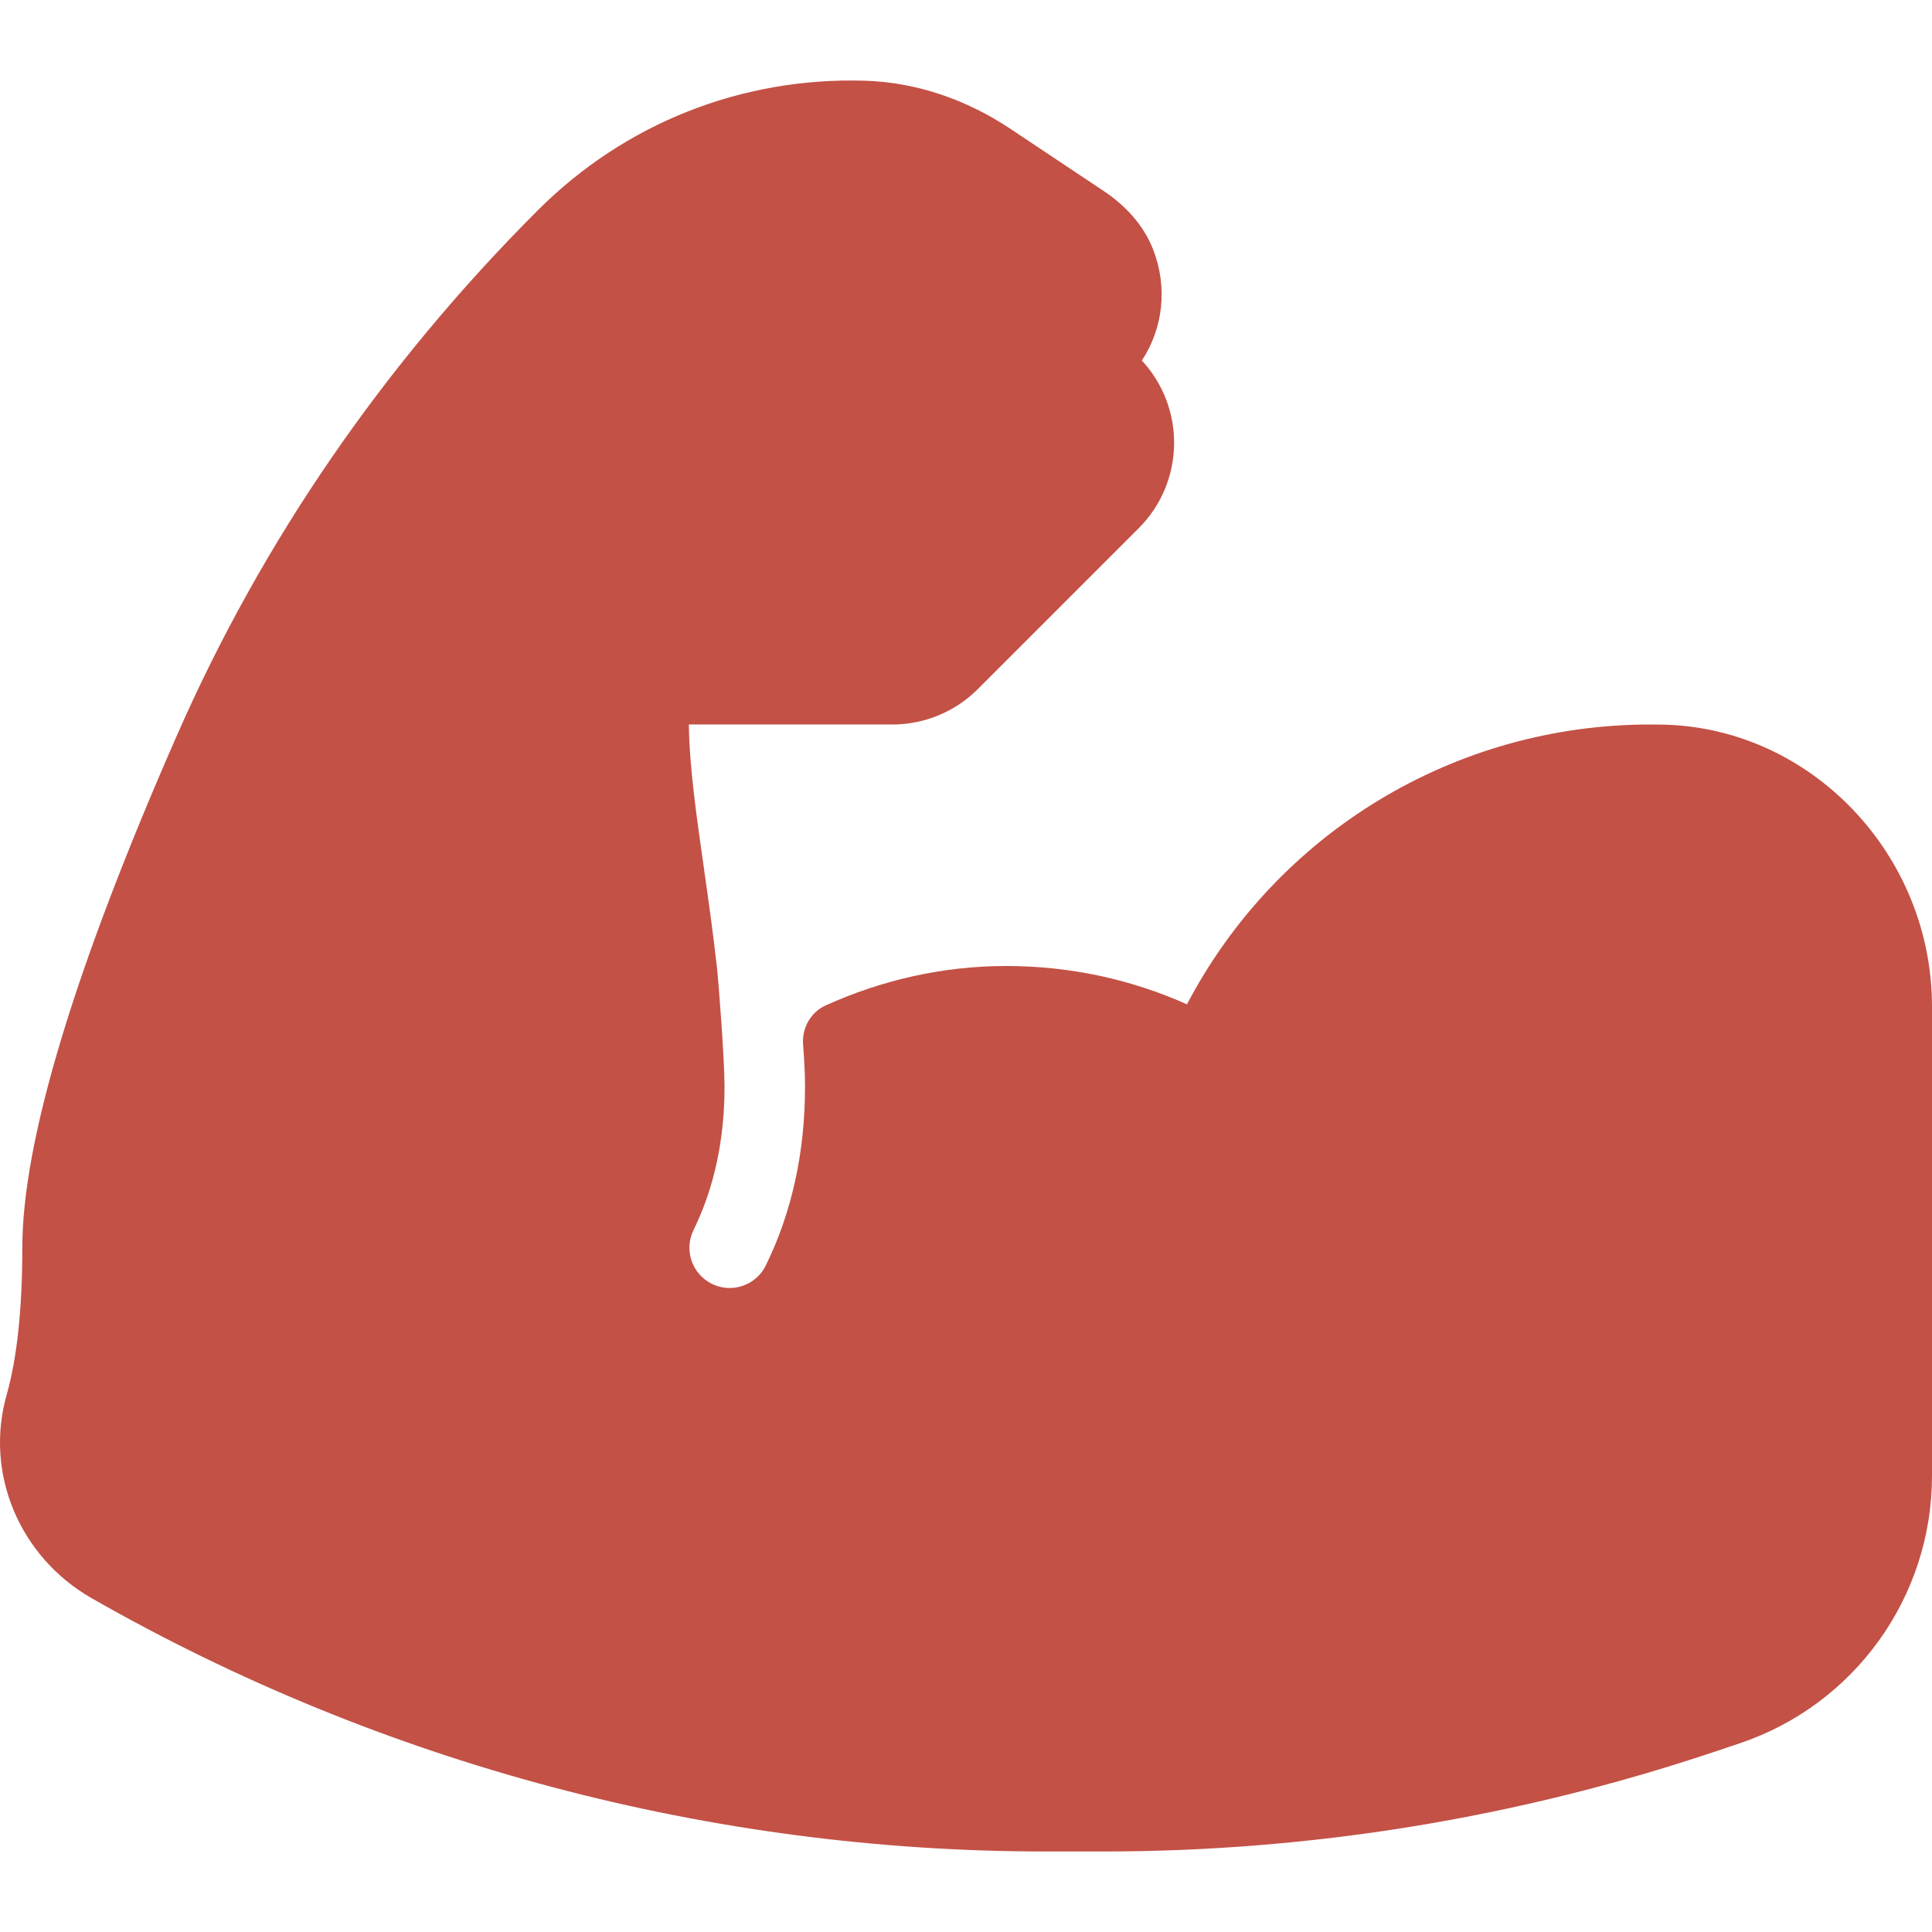 <?xml version="1.0" encoding="iso-8859-1"?>
<!-- Generator: Adobe Illustrator 19.0.0, SVG Export Plug-In . SVG Version: 6.00 Build 0)  -->
<svg fill="#c35146" version="1.1" id="Capa_1" xmlns="http://www.w3.org/2000/svg" xmlns:xlink="http://www.w3.org/1999/xlink" x="0px" y="0px"
	 viewBox="0 0 512.009 512.009" style="enable-background:new 0 0 512.009 512.009;" xml:space="preserve">
<g>
	<g>
		<path d="M441.071,192.046l-3.729-0.042c-51.917,0-98.948,28.75-122.781,74.156c-14.875-6.656-31.115-10.156-47.885-10.156
			c-16.856,0-33.055,3.759-47.872,10.45c-3.969,1.792-6.307,6.005-5.977,10.348c0.28,3.691,0.516,7.397,0.516,11.202
			c0,17.385-3.5,33.323-10.396,47.365c-1.854,3.781-5.646,5.969-9.583,5.969c-1.573,0-3.177-0.354-4.688-1.094
			c-5.292-2.594-7.469-8.99-4.875-14.271c5.448-11.104,8.208-23.875,8.208-37.969c0-7.82-1.664-28.522-1.947-31.085
			c-1.01-9.141-2.26-18.068-3.46-26.405c-0.003-0.021,0.007-0.04,0.004-0.061c-1.987-13.837-3.921-27.276-4.046-38.46l53.933,0.01
			c8.491,0.002,16.635-3.371,22.639-9.375l42.667-42.667c12.198-12.198,12.469-31.875,0.813-44.406
			c5.567-8.46,6.936-19.292,2.973-29.469c-2.49-6.395-7.326-11.625-13.037-15.431l-24.843-16.558
			c-11.443-7.627-24.744-12.292-38.489-12.705c-32.731-0.985-63.653,11.306-86.698,34.351
			C101.654,96.608,69.498,143.4,46.915,194.827c-27.208,61.958-41,107.667-41,135.844c0,16.146-1.396,29.26-4.156,38.99
			c-5.896,20.781,3.385,42.948,22.563,53.906c76.823,43.896,164.198,67.104,252.677,67.104h15.427
			c54.96,0,109.557-8.895,161.674-26.34l6.857-2.295c30.495-10.208,51.052-38.766,51.052-70.925V266.765
			C512.009,226.598,480.186,193.077,441.071,192.046z"/>
	</g>
</g>
<g>
</g>
<g>
</g>
<g>
</g>
<g>
</g>
<g>
</g>
<g>
</g>
<g>
</g>
<g>
</g>
<g>
</g>
<g>
</g>
<g>
</g>
<g>
</g>
<g>
</g>
<g>
</g>
<g>
</g>
</svg>
